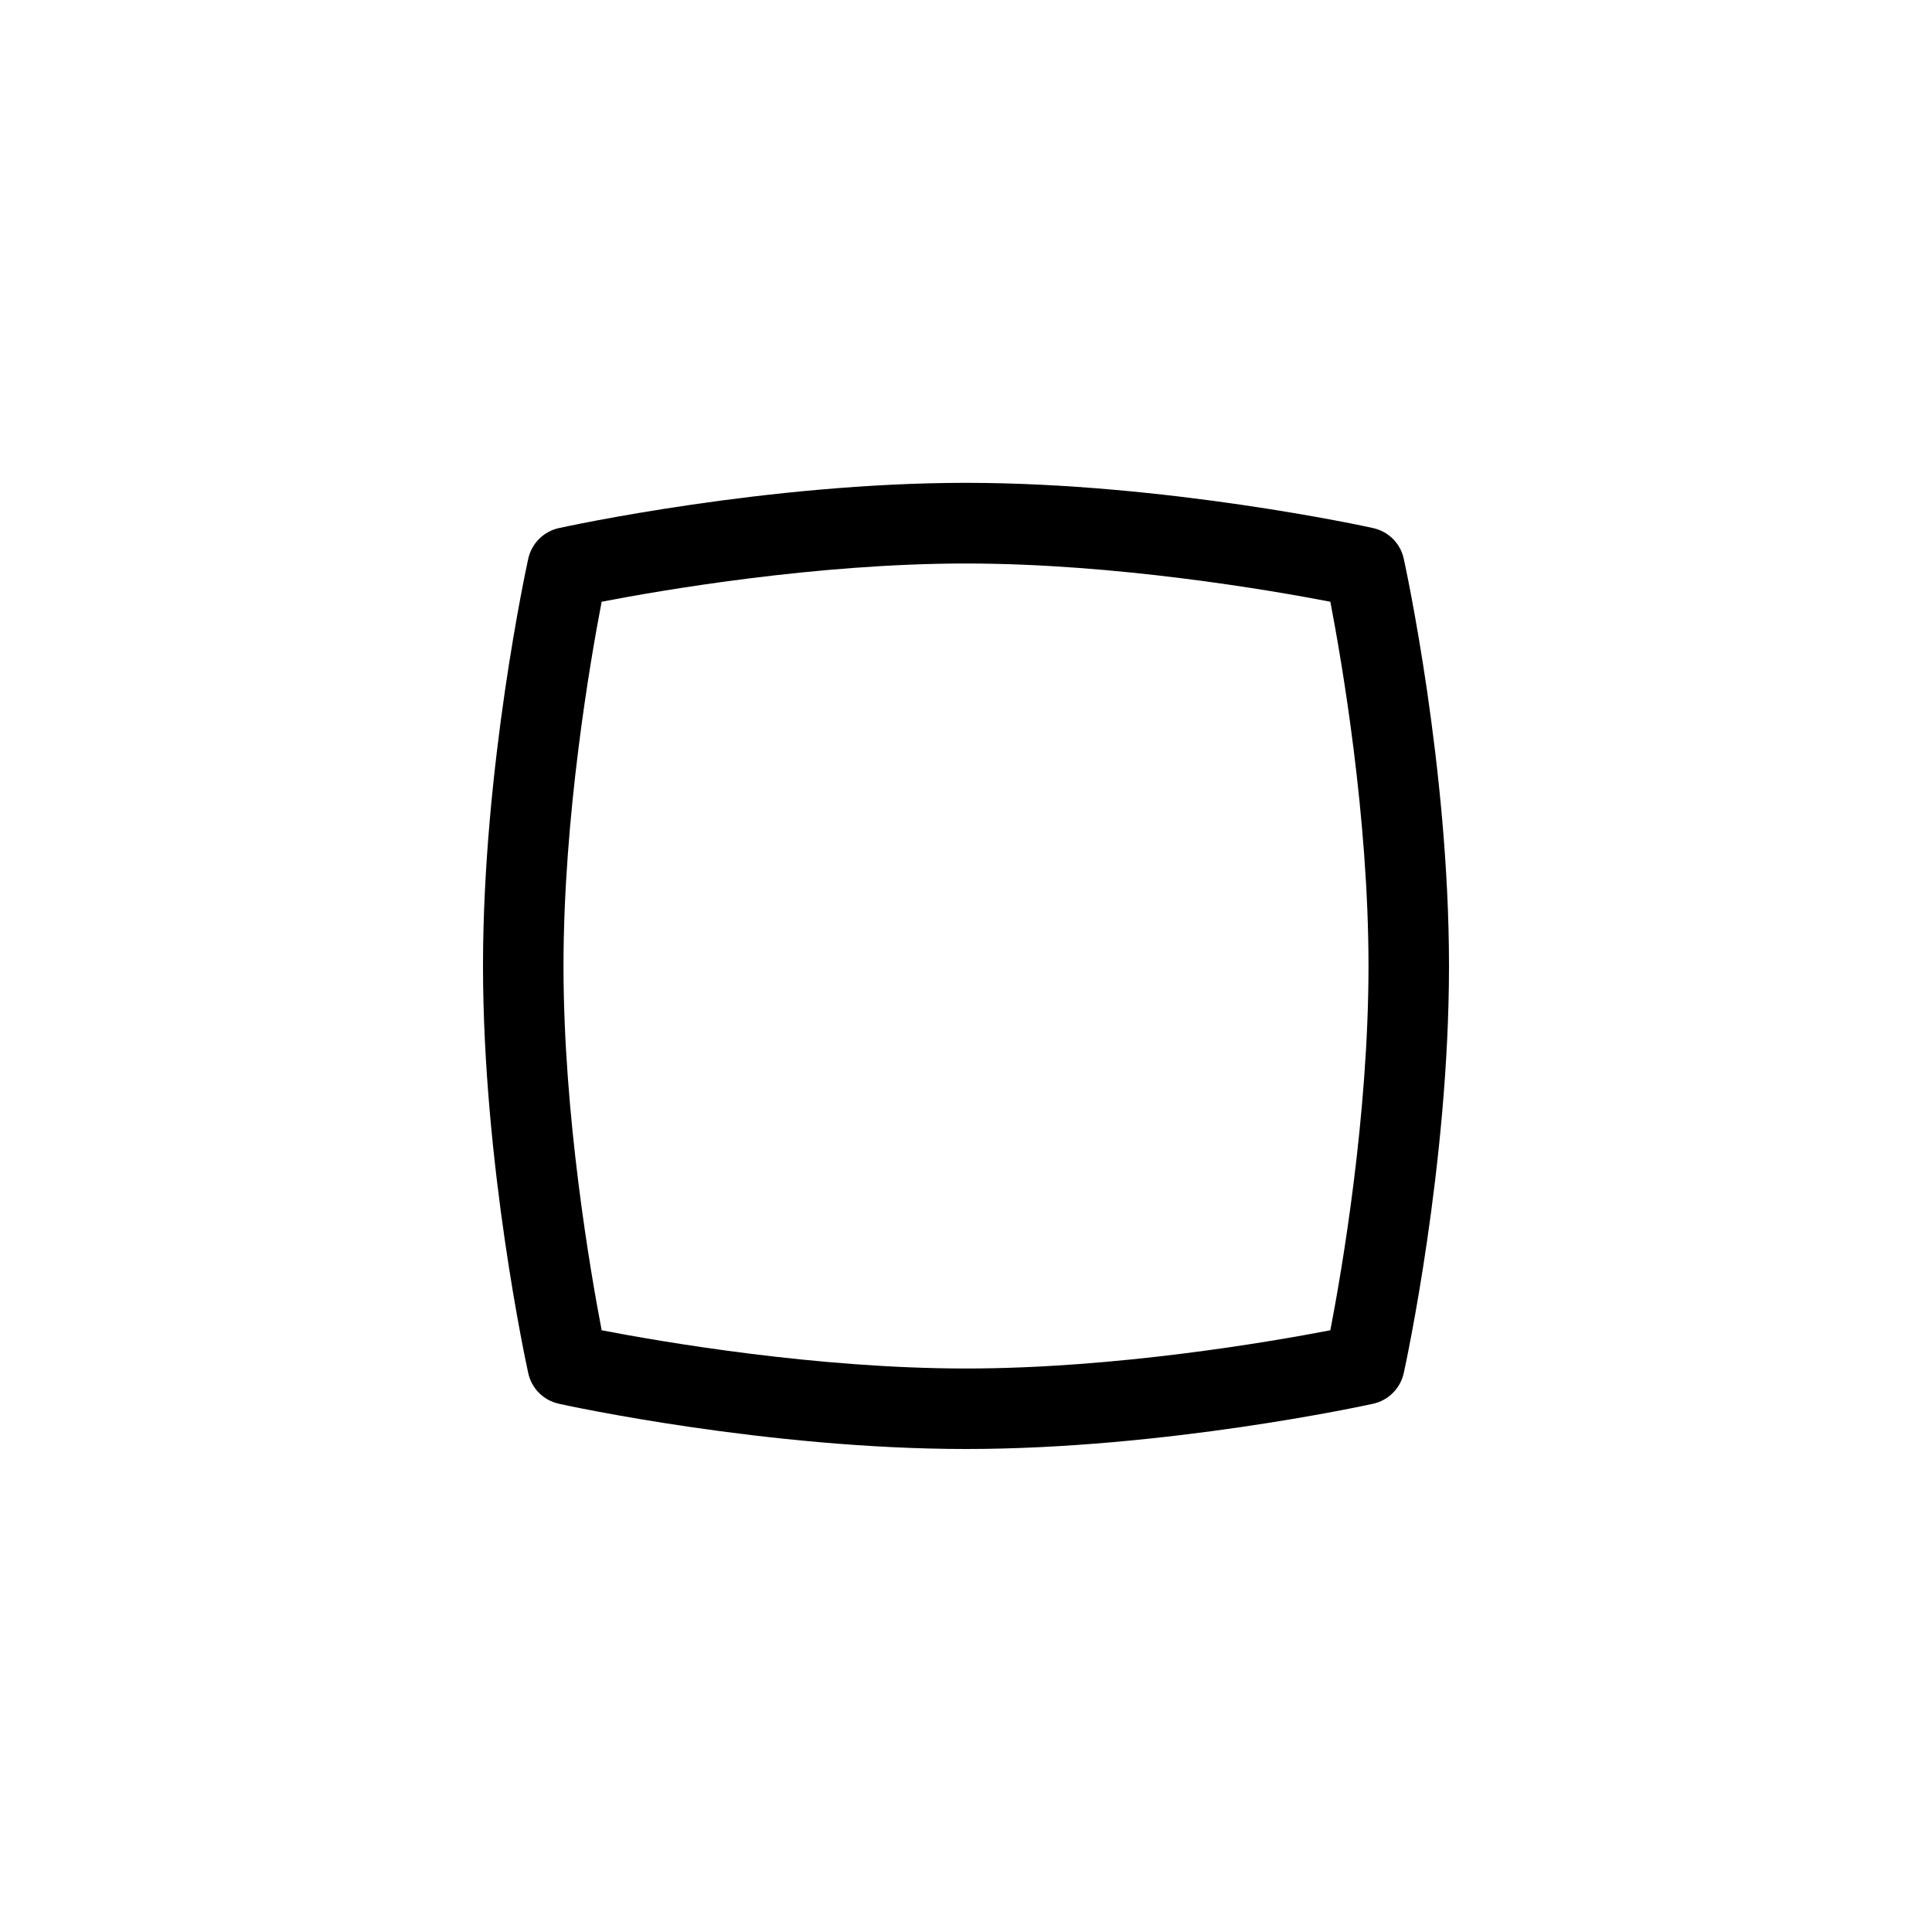 <svg id="Layer_1" viewBox="0 0 24 24" xmlns="http://www.w3.org/2000/svg" data-name="Layer 1"><path d="m12 18c-2.47 0-4.953-.538-5.057-.562-.191-.042-.34-.19-.381-.381-.023-.104-.562-2.588-.562-5.058s.539-4.953.562-5.058c.042-.19.19-.339.381-.381.104-.023 2.587-.562 5.057-.562s4.953.538 5.057.562c.191.042.34.19.381.381.023.104.562 2.588.562 5.058s-.539 4.953-.562 5.058c-.042.19-.19.339-.381.381-.104.023-2.587.562-5.057.562zm-4.526-1.475c.742.143 2.665.475 4.526.475s3.784-.332 4.526-.475c.143-.741.474-2.664.474-4.525s-.332-3.784-.474-4.525c-.742-.143-2.665-.475-4.526-.475s-3.784.332-4.526.475c-.143.741-.474 2.664-.474 4.525s.332 3.784.474 4.525z"/></svg>